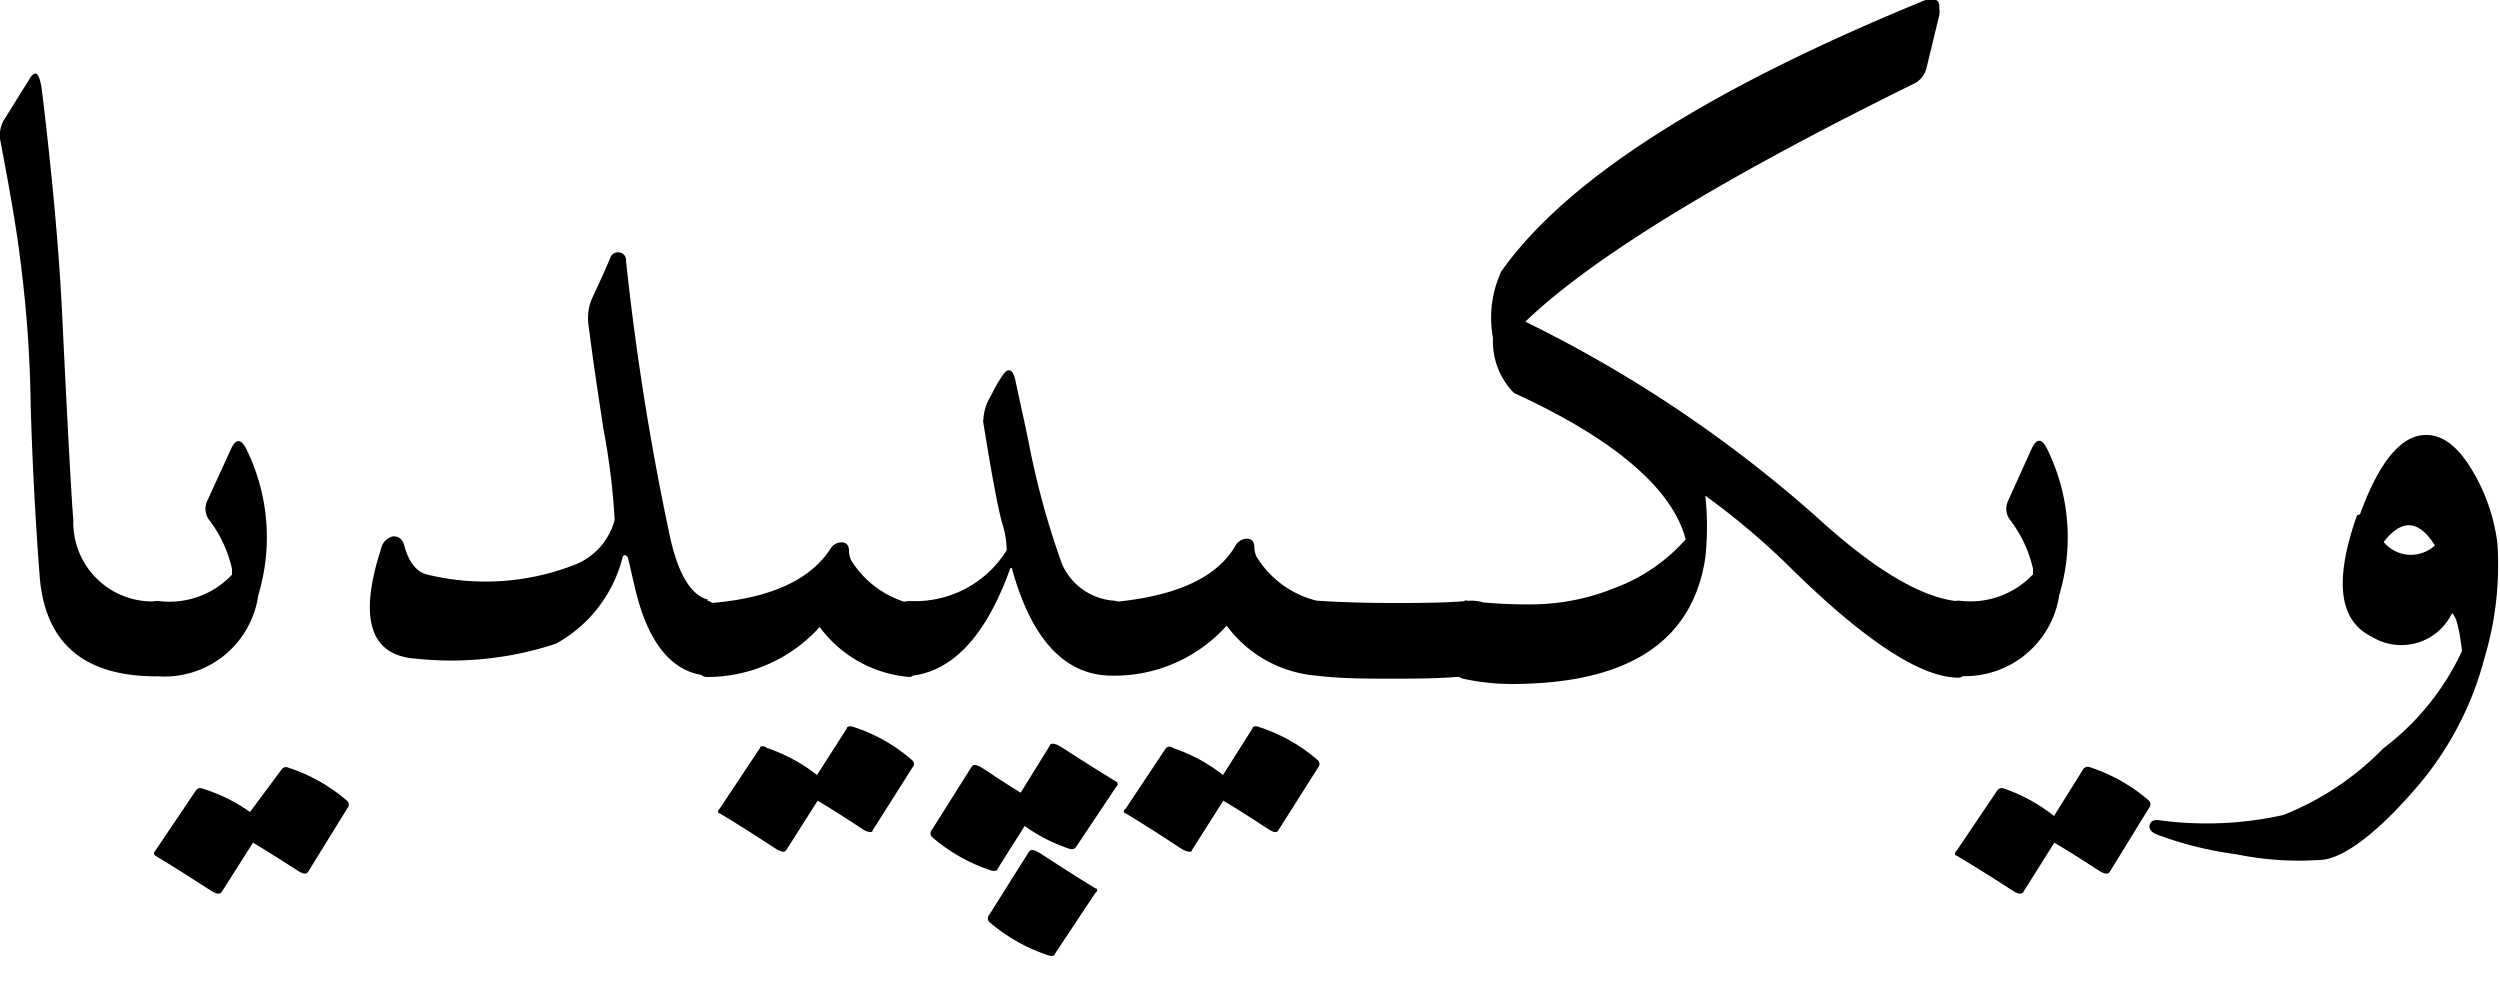 <svg xmlns="http://www.w3.org/2000/svg" width="75" height="30" version="1.0"><path d="M70.8 15.43c.58-1.6 1.26-2.4 2-2.38.47 0 .92.33 1.33 1a5.61 5.61 0 0 1 .79 2.23 9.66 9.66 0 0 1-.38 3.44 9.72 9.72 0 0 1-2.19 4.07c-1.09 1.24-2 1.9-2.63 2a9.33 9.33 0 0 1-2.62-.16 10.79 10.79 0 0 1-2.38-.59c-.18-.07-.26-.17-.23-.29s.13-.17.31-.14a10.56 10.56 0 0 0 3.7-.16 8.63 8.63 0 0 0 3-2 7.74 7.74 0 0 0 2.36-2.92c-.08-.69-.18-1.06-.3-1.13a1.69 1.69 0 0 1-2.41.7c-1-.49-1.12-1.71-.44-3.64zm2.25.94c-.48-.78-1-.81-1.54-.11a1.06 1.06 0 0 0 1.54.1zm-12.8-1.36.7-1.55c.15-.31.3-.32.46 0a6 6 0 0 1 .37 4.38 2.86 2.86 0 0 1-3 2.44c-.18 0-.35-.42-.52-1.26-.13-.67 0-1 .52-1a2.58 2.58 0 0 0 2.21-.79v-.17a3.81 3.81 0 0 0-.67-1.44.55.55 0 0 1-.07-.61zm2.25 8.06a.17.17 0 0 1 .21-.05 5.16 5.16 0 0 1 1.76 1 .16.16 0 0 1 0 .22l-1.18 1.92c-.05.07-.13.06-.25 0s-.57-.38-1.41-.88l-.93 1.48c-.05.07-.14.06-.25 0s-.7-.46-1.75-1.09c-.06 0-.08-.09 0-.15l1.22-1.81a.17.17 0 0 1 .21-.05 5 5 0 0 1 1.49.82zm-18.56-5.06.53.06a14.33 14.33 0 0 0 1.58.06 6.71 6.71 0 0 0 2.39-.49 5.3 5.3 0 0 0 2.13-1.46c-.39-1.5-2.11-3-5.15-4.39a2.2 2.2 0 0 1-.63-1.65 3.31 3.31 0 0 1 .25-2q2.9-4.1 12.58-8.08a.9.9 0 0 1 .34-.09c.15 0 .23.09.22.26a.89.89 0 0 1 0 .22l-.39 1.61a.71.71 0 0 1-.39.46q-8.65 4.26-11.64 7.13a38.91 38.91 0 0 1 8.74 5.86q2.59 2.37 4.25 2.53.6.06.6.75a3.19 3.19 0 0 1-.18 1c-.12.36-.25.54-.42.54-1.14 0-2.88-1.15-5.2-3.46a22.6 22.6 0 0 0-2.39-2 8.78 8.78 0 0 1 0 1.86q-.57 3.79-5.83 3.79a6.87 6.87 0 0 1-1.44-.16c-.33-.08-.5-.59-.5-1.53 0-.52.18-.78.55-.78zm-4.44 2.26c-.15 0-.25-.13-.32-.37l-.31-1.09c-.14-.55.07-.81.63-.79.77.05 1.54.07 2.31.07s1.54 0 2.31-.07c.56 0 .77.24.63.79l-.31 1.09c-.07.24-.17.37-.32.37-.82.09-1.62.09-2.36.09s-1.54 0-2.26-.09zm0-2.25c.28.07.43.17.46.3a1.83 1.83 0 0 1 0 .58c-.12.92-.27 1.37-.46 1.37a3.72 3.72 0 0 1-2.7-1.5 4.52 4.52 0 0 1-3.38 1.5c-.15 0-.26-.11-.32-.37l-.22-1a.7.7 0 0 1 .11-.53.56.56 0 0 1 .43-.31c1.8-.17 3.08-.7 3.65-1.7a.4.4 0 0 1 .34-.2c.13 0 .21.08.22.23a.76.76 0 0 0 .06.3 2.93 2.93 0 0 0 1.81 1.33zm-1.93 3.84c0-.07.1-.09.2-.05a5.08 5.08 0 0 1 1.77 1 .16.16 0 0 1 0 .22l-1.19 1.88c-.05.08-.13.06-.24 0s-.58-.39-1.41-.89l-.94 1.48c0 .08-.13.06-.25 0s-.7-.47-1.74-1.1c-.07 0-.08-.09 0-.14l1.21-1.82a.16.16 0 0 1 .21 0 5 5 0 0 1 1.5.81zm-8.07-9.25a1.48 1.48 0 0 1 .23-.74 4.76 4.76 0 0 1 .39-.67c.16-.18.28-.1.35.25s.21.94.39 1.82a24.47 24.47 0 0 0 1 3.65 1.84 1.84 0 0 0 1.56 1.1.54.54 0 0 1 .44.31 1.17 1.17 0 0 1 0 .74c-.15.81-.31 1.21-.49 1.2q-2.11 0-3-3.17c0-.08-.06-.08-.08 0q-1.09 3-3 3.18c-.15 0-.26-.08-.33-.29a10.19 10.19 0 0 1-.22-1.13c-.08-.53.1-.81.55-.83a3.23 3.23 0 0 0 2.91-1.52 2.69 2.69 0 0 0-.14-.83q-.2-.75-.57-3.06zm2.15 16c0 .07-.11.08-.2.05a5.24 5.24 0 0 1-1.77-1 .16.16 0 0 1 0-.22l1.19-1.89c.05-.07.13-.06.25 0s.7.46 1.74 1.1c.07 0 .08.08 0 .14zm-1.72-2.55c0 .07-.11.08-.21.05a5.2 5.2 0 0 1-1.76-1 .16.16 0 0 1 0-.22L29.15 23c.05-.07.13-.06.25 0s.5.34 1.22.78l.88-1.42c0-.07.13-.06.25 0s.7.46 1.74 1.09a.09.09 0 0 1 0 .15l-1.21 1.81c-.05.07-.11.08-.21.05a5.07 5.07 0 0 1-1.33-.68zm-2.64-8c.27.07.43.17.46.3a1.83 1.83 0 0 1 0 .58c-.12.92-.27 1.37-.46 1.37a3.72 3.72 0 0 1-2.7-1.5 4.54 4.54 0 0 1-3.38 1.5c-.16 0-.26-.11-.32-.37l-.22-1a.7.7 0 0 1 .11-.53.56.56 0 0 1 .43-.31c1.85-.13 3.08-.68 3.7-1.63a.39.39 0 0 1 .34-.2c.13 0 .21.08.22.23a.76.76 0 0 0 .06.3 2.93 2.93 0 0 0 1.76 1.3zm-1.89 3.8c0-.07.11-.09.21-.05a5 5 0 0 1 1.76 1 .15.15 0 0 1 0 .22l-1.19 1.88c0 .08-.13.06-.24 0s-.58-.39-1.41-.89l-.94 1.48c-.05.08-.13.06-.25 0s-.7-.47-1.75-1.1c-.06 0-.07-.09 0-.14l1.21-1.82c0-.06.11-.08.21 0a5 5 0 0 1 1.5.81zm-4.18-3.84c.25.07.42.29.5.67a2.19 2.19 0 0 1 0 1.08c-.1.34-.26.51-.47.5-1.09-.06-1.84-1-2.22-2.72-.13-.55-.19-.83-.2-.84s-.1-.12-.15 0a4.1 4.1 0 0 1-2 2.6 10 10 0 0 1-4.2.45c-1.37-.09-1.73-1.19-1.05-3.29a.48.48 0 0 1 .36-.38c.17 0 .29.07.35.32.14.48.37.76.69.83a7.36 7.36 0 0 0 4.34-.27 2 2 0 0 0 1.27-1.37 20.43 20.43 0 0 0-.33-2.69c-.26-1.68-.4-2.7-.44-3.07a1.53 1.53 0 0 1 .07-.84c.27-.58.46-1 .57-1.27a.24.24 0 0 1 .26-.16.23.23 0 0 1 .21.25 80.22 80.22 0 0 0 1.33 8.33c.25 1.1.63 1.71 1.13 1.84zm-15-3 .71-1.55c.14-.31.3-.32.46 0a6 6 0 0 1 .36 4.38 2.84 2.84 0 0 1-3 2.44c-.18 0-.35-.42-.52-1.26-.13-.67 0-1 .52-1a2.58 2.58 0 0 0 2.21-.79v-.17a3.78 3.78 0 0 0-.66-1.44.56.56 0 0 1-.08-.61zm2.23 8.06a.16.16 0 0 1 .2-.05 5.11 5.11 0 0 1 1.77 1 .16.16 0 0 1 0 .22l-1.18 1.91c-.05.07-.13.06-.24 0s-.58-.38-1.41-.88l-.94 1.48c-.05.07-.13.06-.25 0s-.7-.46-1.74-1.09a.09.09 0 0 1 0-.15l1.22-1.81a.16.16 0 0 1 .2-.05 5 5 0 0 1 1.42.7zM.89 2.36c.18-.29.3-.17.37.37.31 2.57.51 4.78.6 6.61q.25 5.19.34 6.26a2.37 2.37 0 0 0 2.49 2.44c.43 0 .6.33.5.92-.15.89-.32 1.33-.5 1.33-2.18 0-3.34-1-3.5-3-.13-1.71-.22-3.42-.27-5.14a37.56 37.56 0 0 0-.29-4.19C.5 6.86.28 5.64.02 4.27a.93.93 0 0 1 .08-.64z"/></svg>